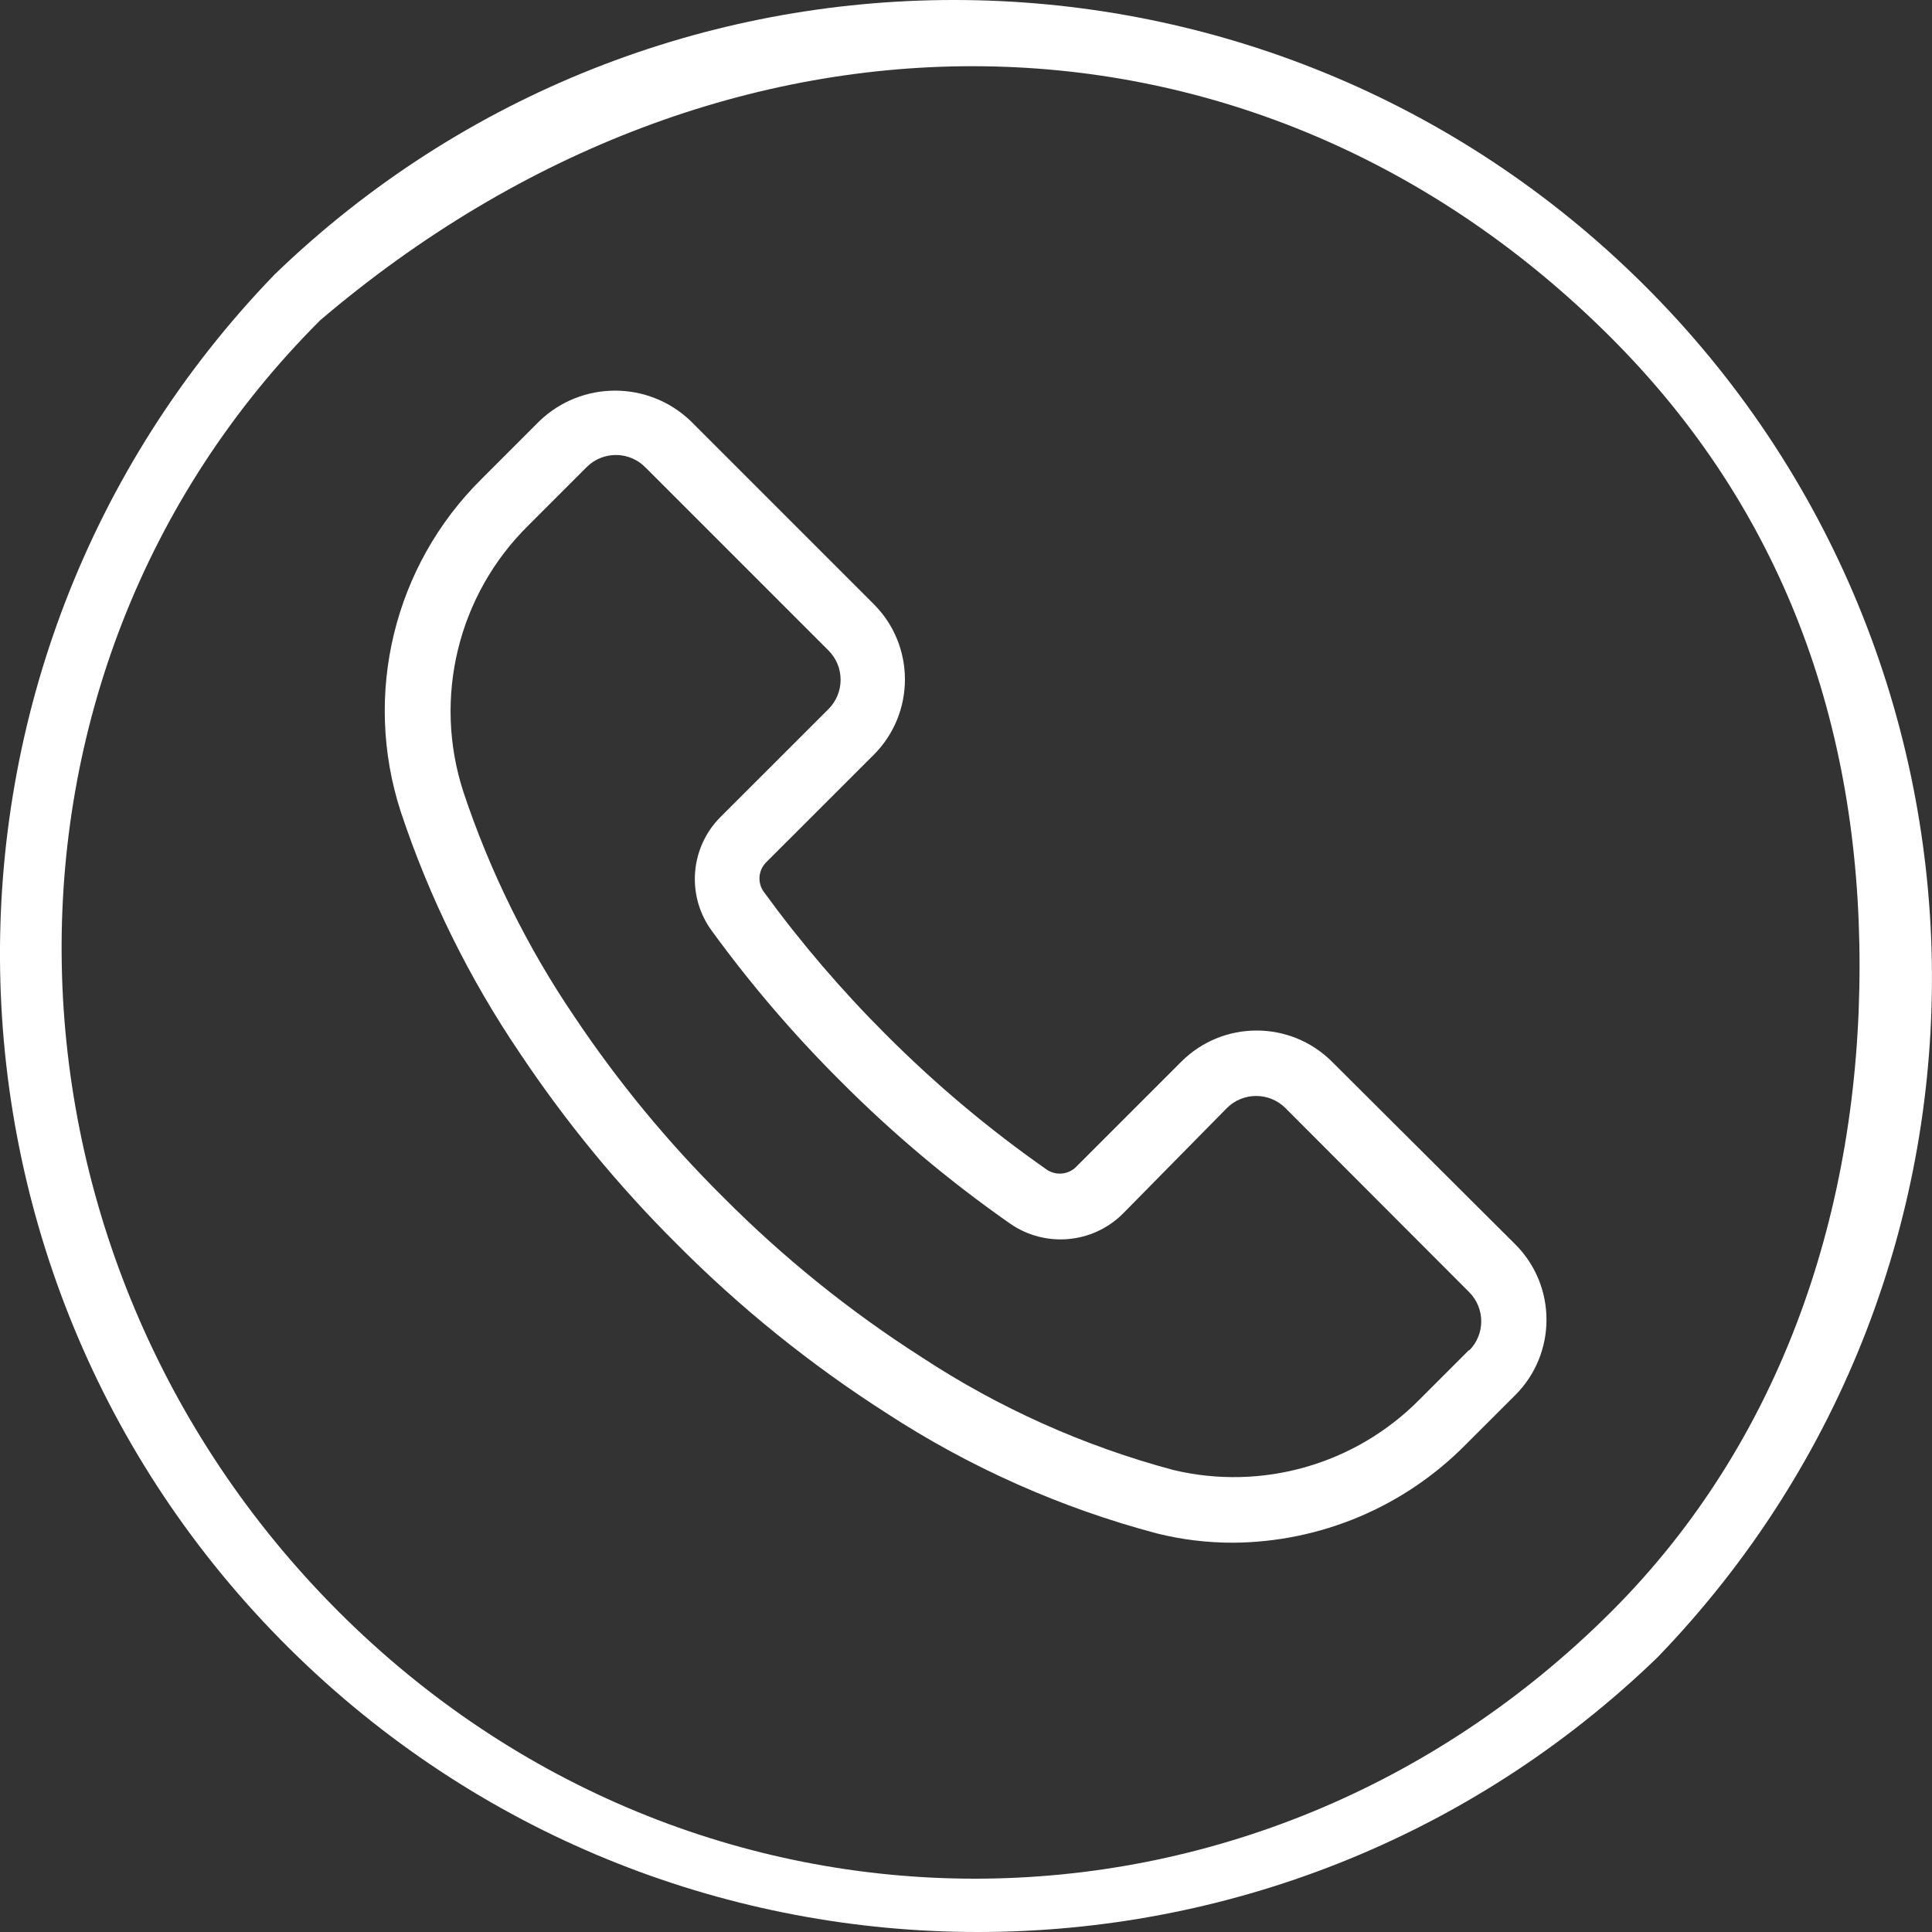 <svg width="30" height="30" viewBox="0 0 30 30" fill="none" xmlns="http://www.w3.org/2000/svg">
<rect x="0" y="0" width="30" height="30" fill="#333333" stroke="none"/>
<g clip-path="url(#clip0)">
<path d="M25.363 4.263C19.478 -1.421 10.148 -1.421 4.263 4.263C-1.564 10.296 -1.397 19.91 4.636 25.737C10.521 31.421 19.851 31.421 25.736 25.737C31.563 19.704 31.396 10.09 25.363 4.263ZM25.023 25.023C19.485 30.556 10.783 30.556 5.25 25.018C-0.283 19.48 -0.566 10.506 4.972 4.973C11.25 -0.375 19.49 -0.288 25.023 5.25C27.68 7.91 28.877 11.24 28.875 15C28.875 18.759 27.681 22.365 25.023 25.023Z" fill="white"/>
<path d="M23.53 19.323L20.685 16.488C20.039 15.841 18.991 15.84 18.344 16.485C18.343 16.486 18.342 16.487 18.341 16.488L16.711 18.118C16.588 18.242 16.393 18.259 16.25 18.159C15.358 17.535 14.523 16.834 13.755 16.063C13.067 15.376 12.434 14.637 11.862 13.851C11.758 13.71 11.773 13.514 11.897 13.39L13.568 11.72C14.213 11.073 14.213 10.027 13.568 9.381L10.723 6.536C10.067 5.909 9.034 5.909 8.379 6.536L7.478 7.437C6.117 8.783 5.631 10.78 6.222 12.601C6.663 13.932 7.287 15.196 8.075 16.357C8.785 17.421 9.599 18.411 10.505 19.313C11.49 20.305 12.582 21.186 13.76 21.94C15.055 22.785 16.477 23.418 17.972 23.813C18.356 23.908 18.75 23.956 19.146 23.955C20.503 23.947 21.801 23.401 22.755 22.436L23.53 21.662C24.175 21.016 24.175 19.969 23.53 19.323ZM22.813 20.971C22.812 20.972 22.812 20.973 22.811 20.973L22.816 20.958L22.041 21.733C21.046 22.74 19.597 23.155 18.22 22.826C16.832 22.455 15.512 21.863 14.312 21.075C13.196 20.362 12.162 19.528 11.229 18.589C10.37 17.737 9.598 16.8 8.925 15.795C8.189 14.713 7.607 13.534 7.194 12.292C6.721 10.833 7.113 9.232 8.207 8.156L9.108 7.255C9.358 7.003 9.765 7.002 10.017 7.253C10.017 7.253 10.018 7.254 10.019 7.255L12.864 10.1C13.115 10.35 13.116 10.757 12.866 11.009C12.865 11.01 12.864 11.01 12.864 11.011L11.193 12.681C10.714 13.156 10.654 13.909 11.052 14.453C11.656 15.283 12.324 16.063 13.051 16.787C13.861 17.601 14.742 18.341 15.683 18.999C16.227 19.378 16.965 19.314 17.435 18.847L19.05 17.207C19.3 16.956 19.707 16.955 19.959 17.205C19.96 17.206 19.96 17.206 19.961 17.207L22.811 20.062C23.063 20.313 23.064 20.72 22.813 20.971Z" fill="white"/>
</g>
<defs>
<clipPath id="clip0">
<rect width="30" height="30" fill="white"/>
</clipPath>
</defs>
</svg>
